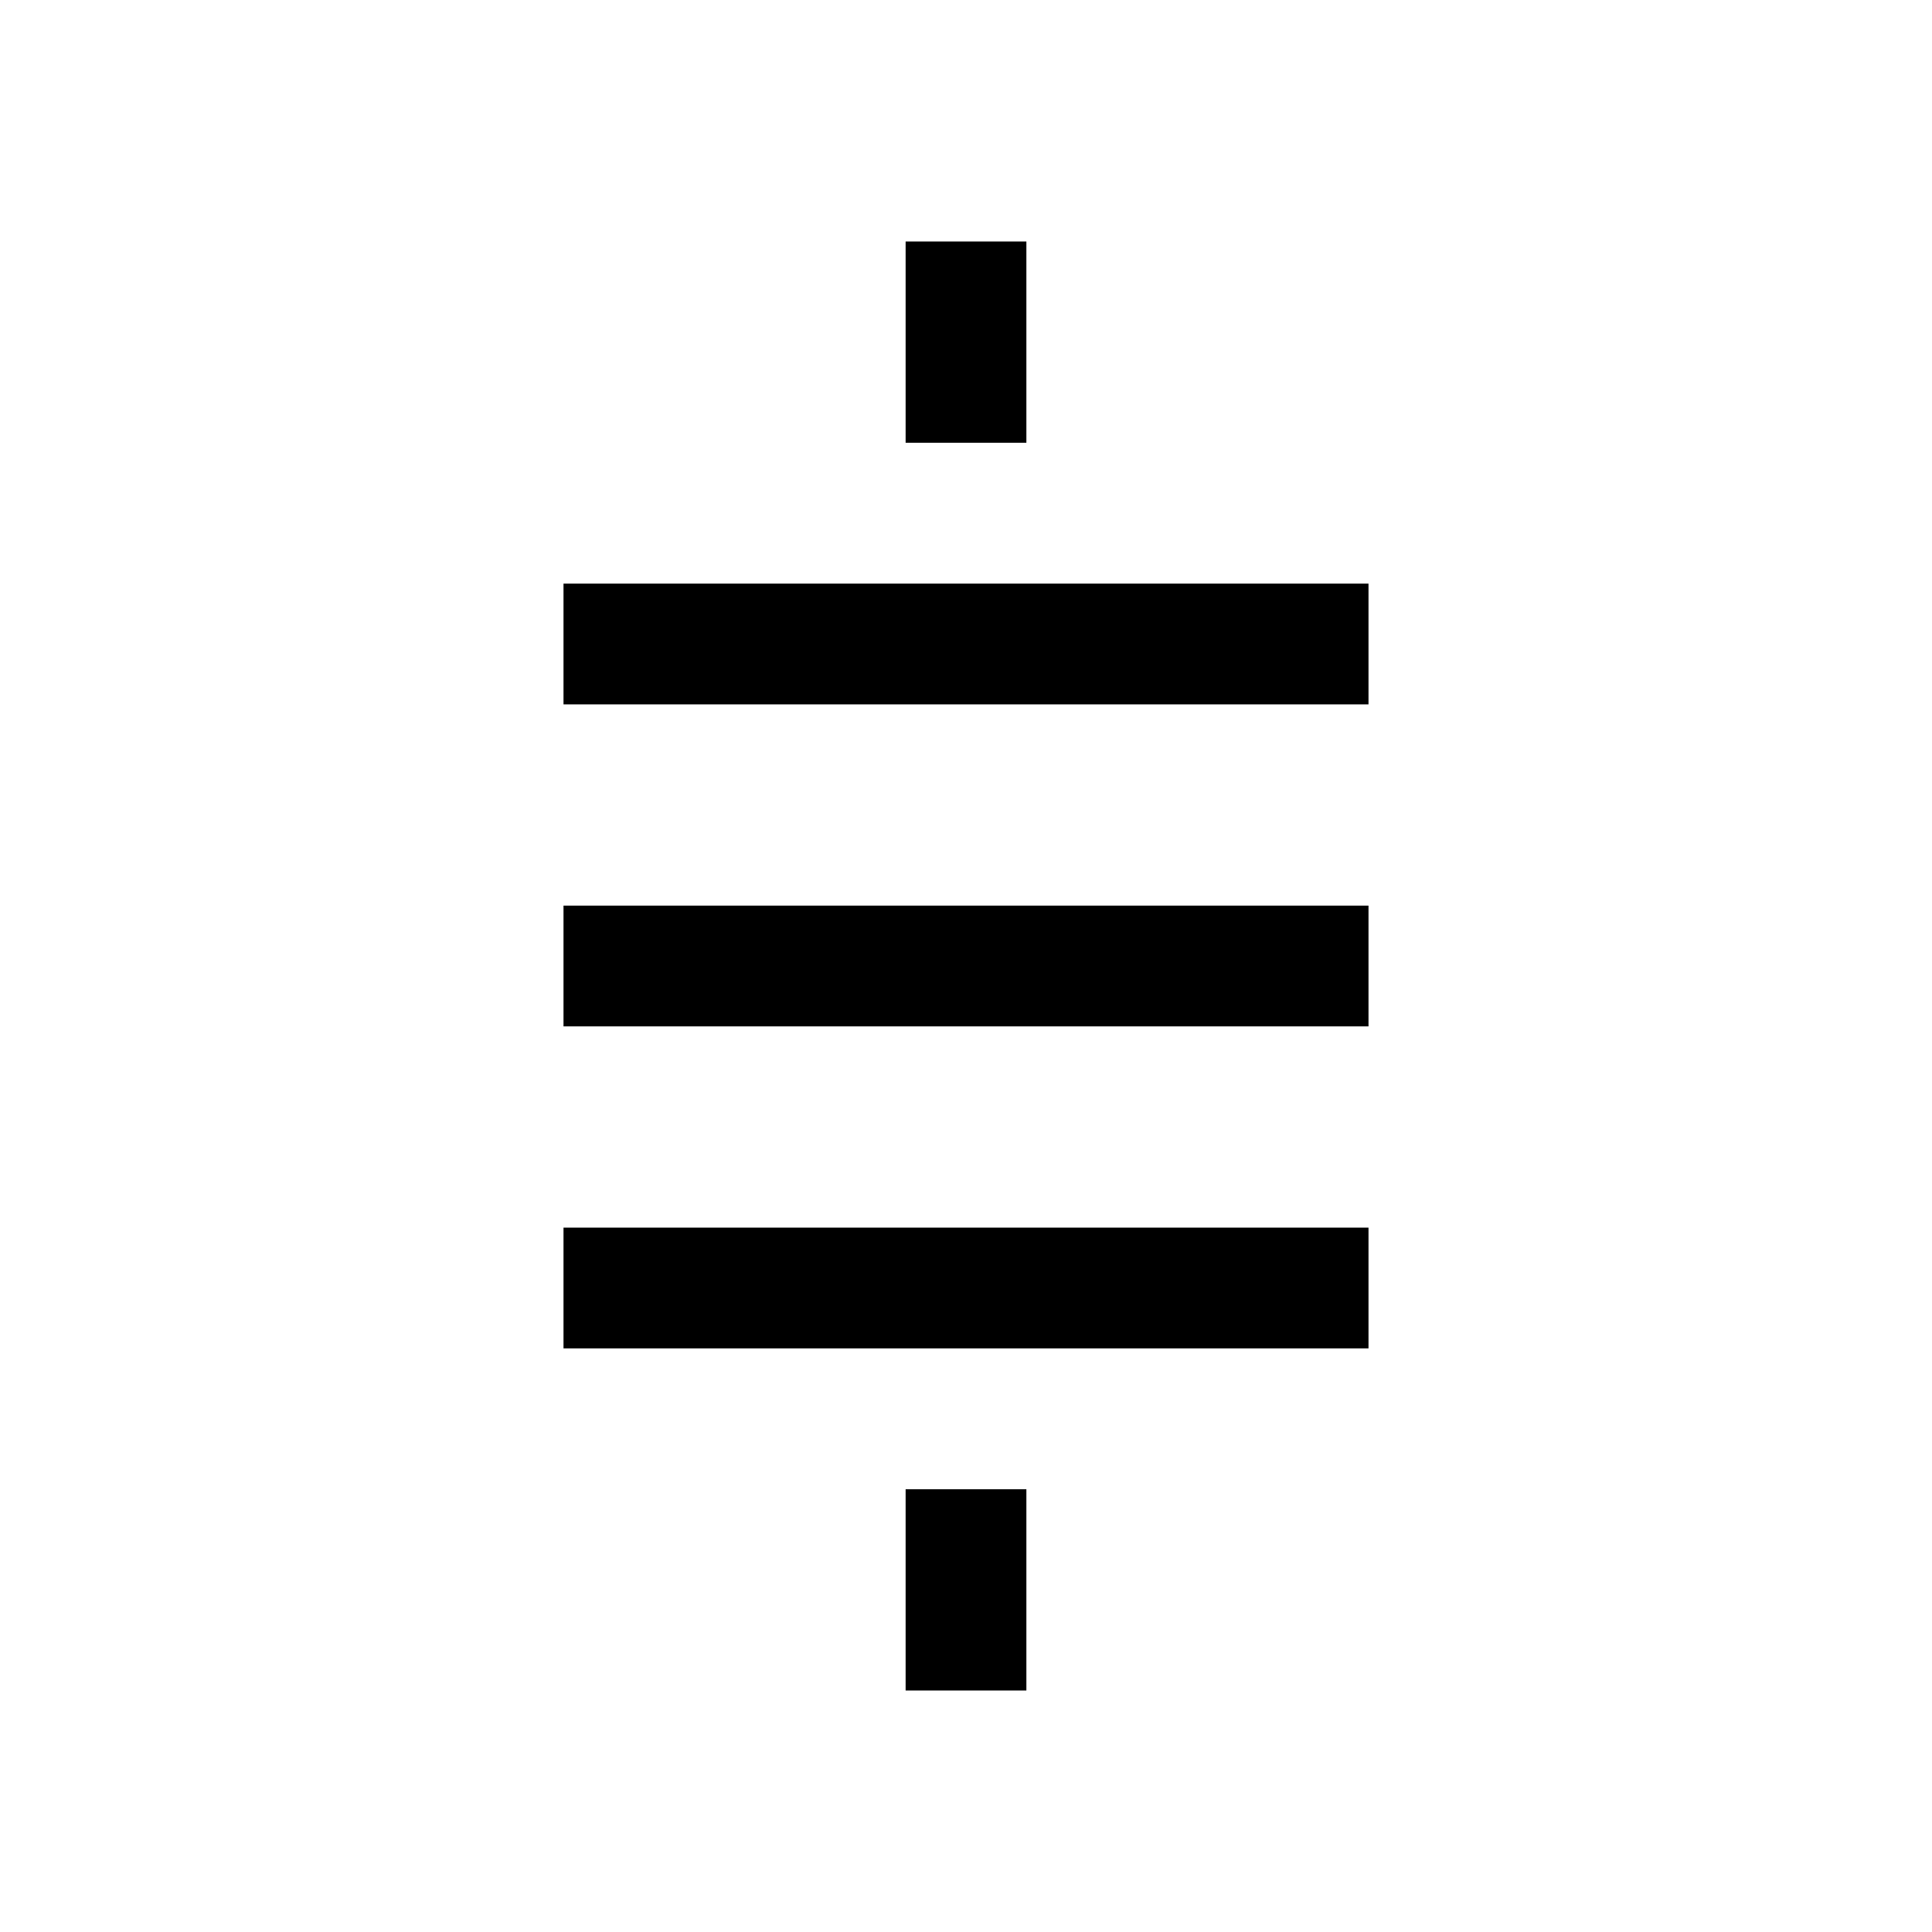 <svg xmlns="http://www.w3.org/2000/svg" viewBox="0 0 24 24" fill="currentColor">
  <path fill-rule="evenodd" d="M12.75 18.5V21h-1.5v-2.5h1.5zM17 16.75H7v-1.5h10v1.5zM17 12.75H7v-1.5h10v1.5zM17 8.75H7v-1.5h10v1.5zM12.75 3v2.5h-1.5V3h1.5z" clip-rule="evenodd"/>
</svg>
